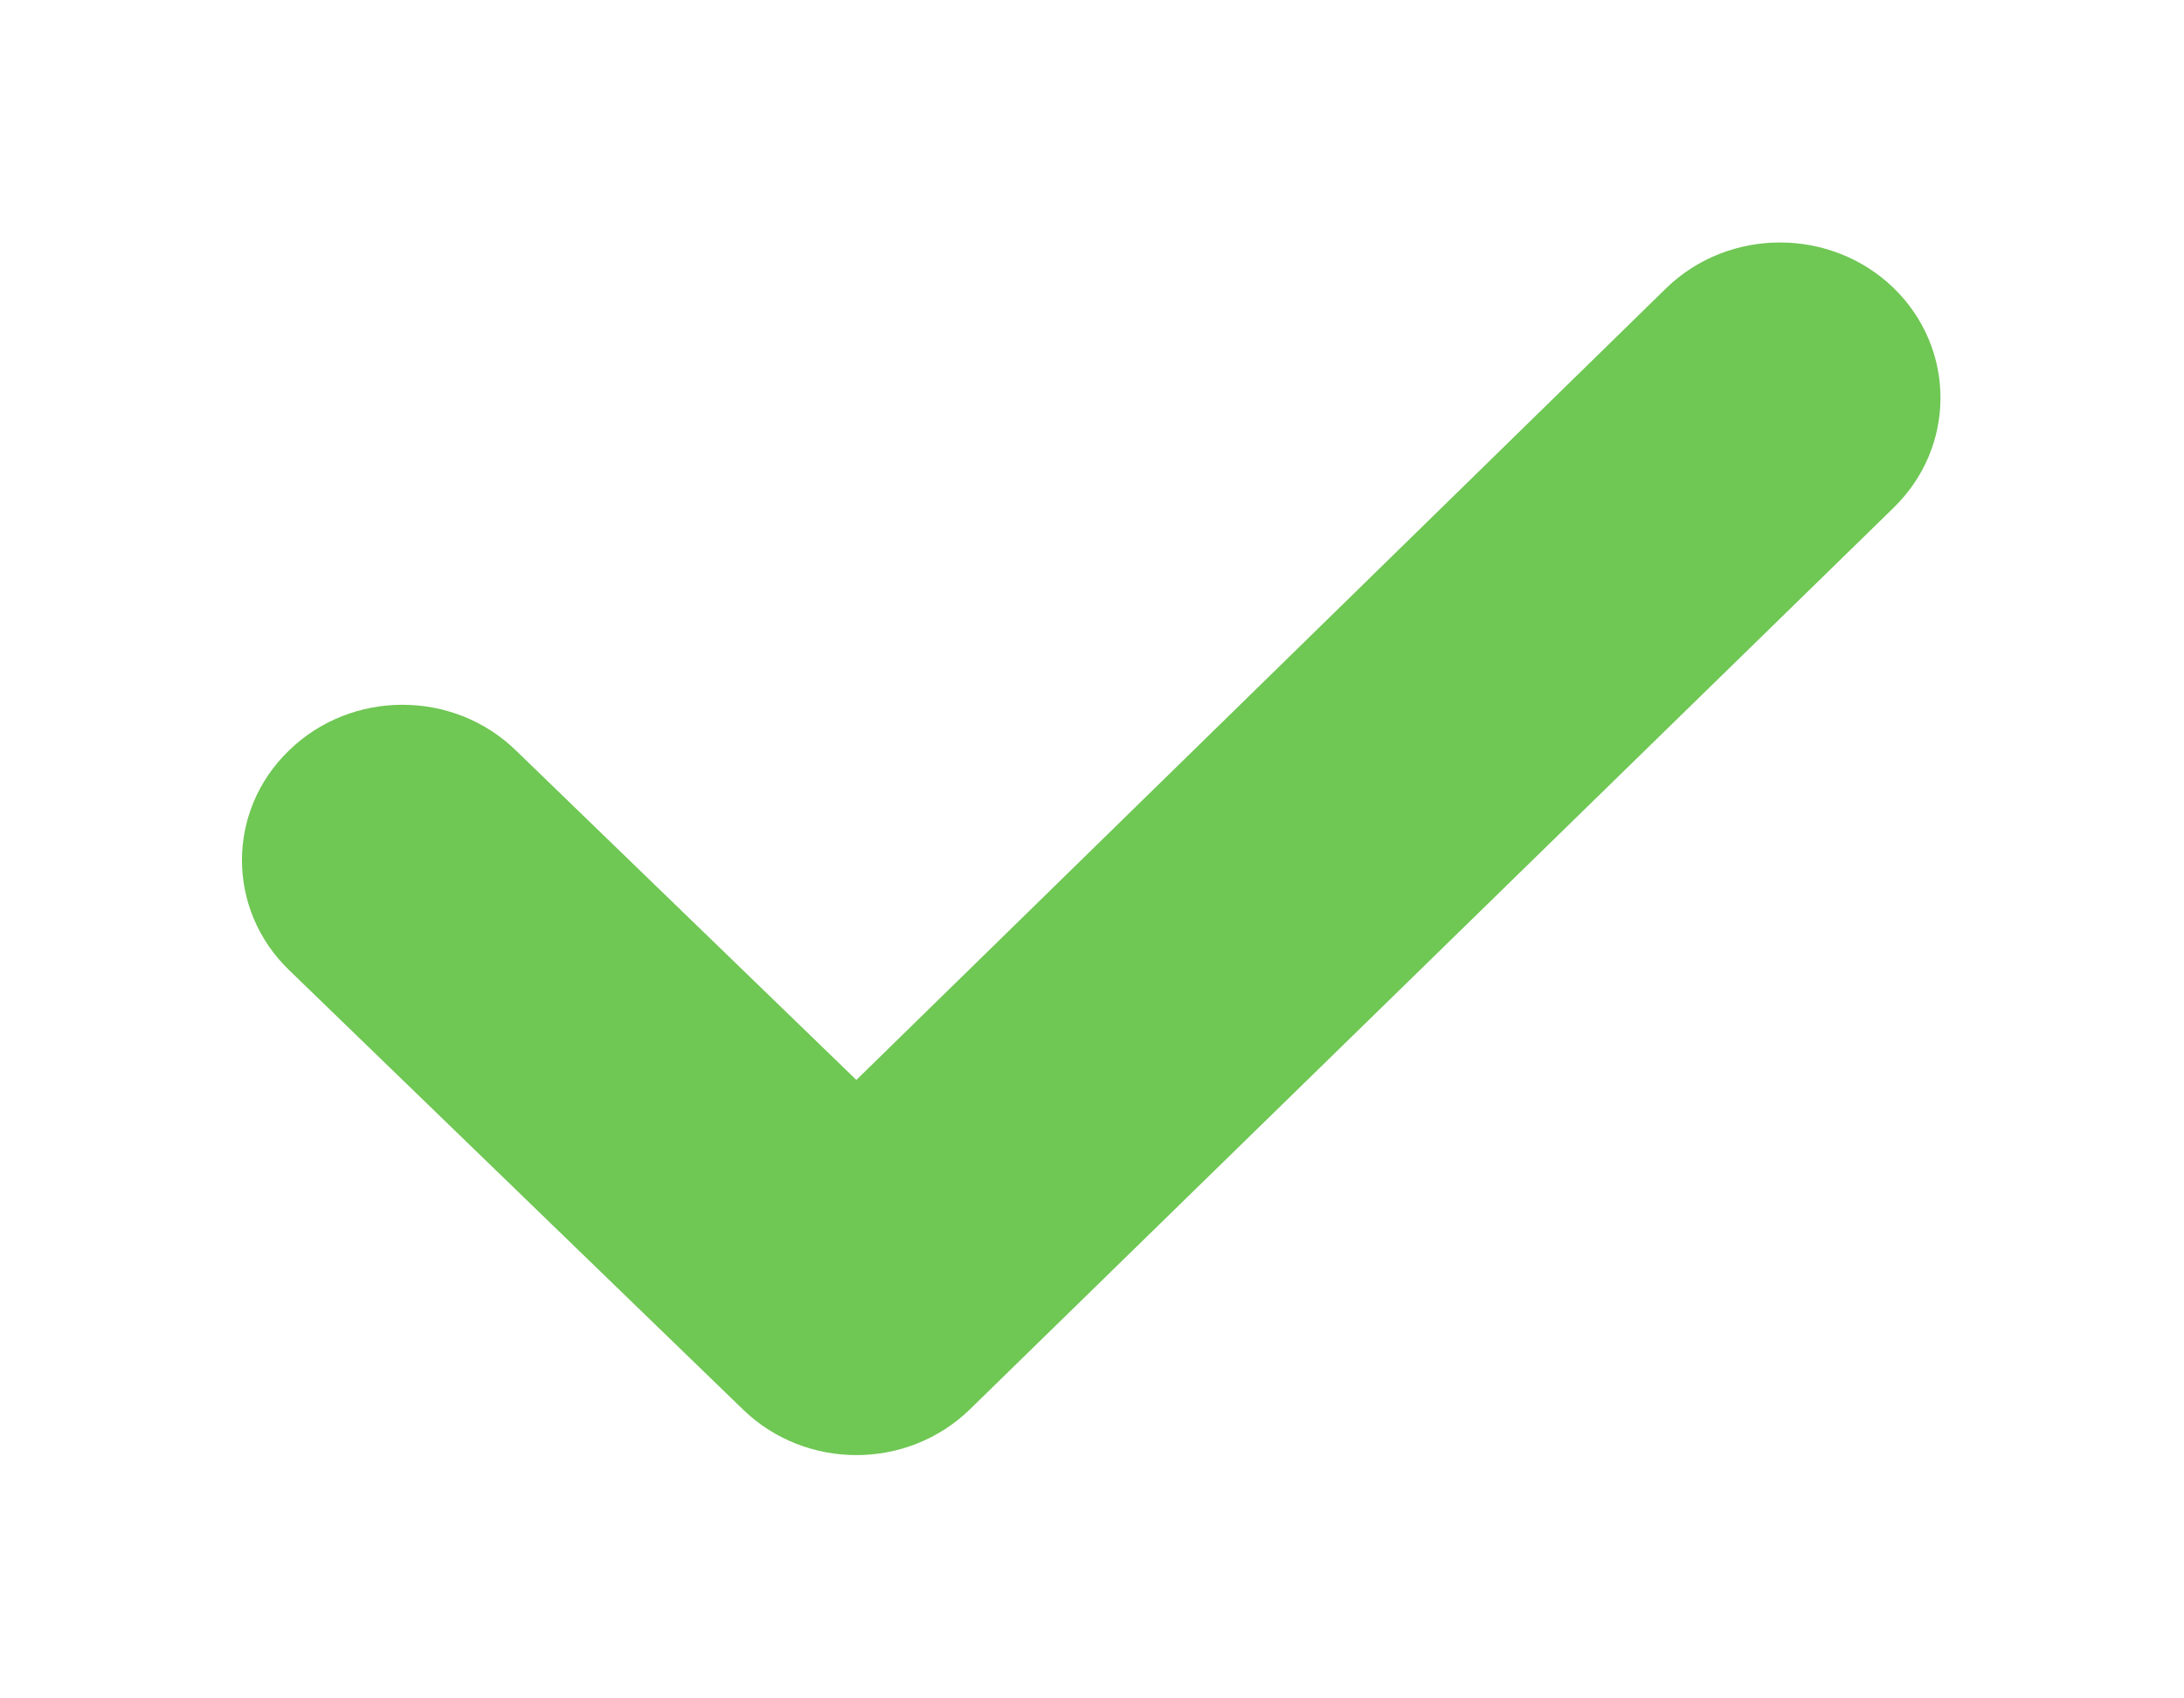 ﻿<svg version="1.1" xmlns="http://www.w3.org/2000/svg" xmlns:xlink="http://www.w3.org/1999/xlink" width="18" height="14"><defs/><g><path fill="rgb(111,199,84)" stroke="none" paint-order="stroke fill markers" fill-rule="evenodd" d=" M 15.606 4.186 C 15.606 4.186 7.993 11.618 7.993 11.618 C 7.477 12.12 6.64 12.12 6.123 11.618 C 6.123 11.618 2.382 7.996 2.382 7.996 C 1.865 7.496 1.865 6.685 2.382 6.186 C 2.898 5.684 3.736 5.684 4.252 6.186 C 4.252 6.186 7.058 8.902 7.058 8.902 C 7.058 8.902 13.735 2.373 13.735 2.373 C 14.252 1.874 15.089 1.874 15.606 2.373 C 16.122 2.874 16.122 3.684 15.606 4.186 Z"/></g></svg>